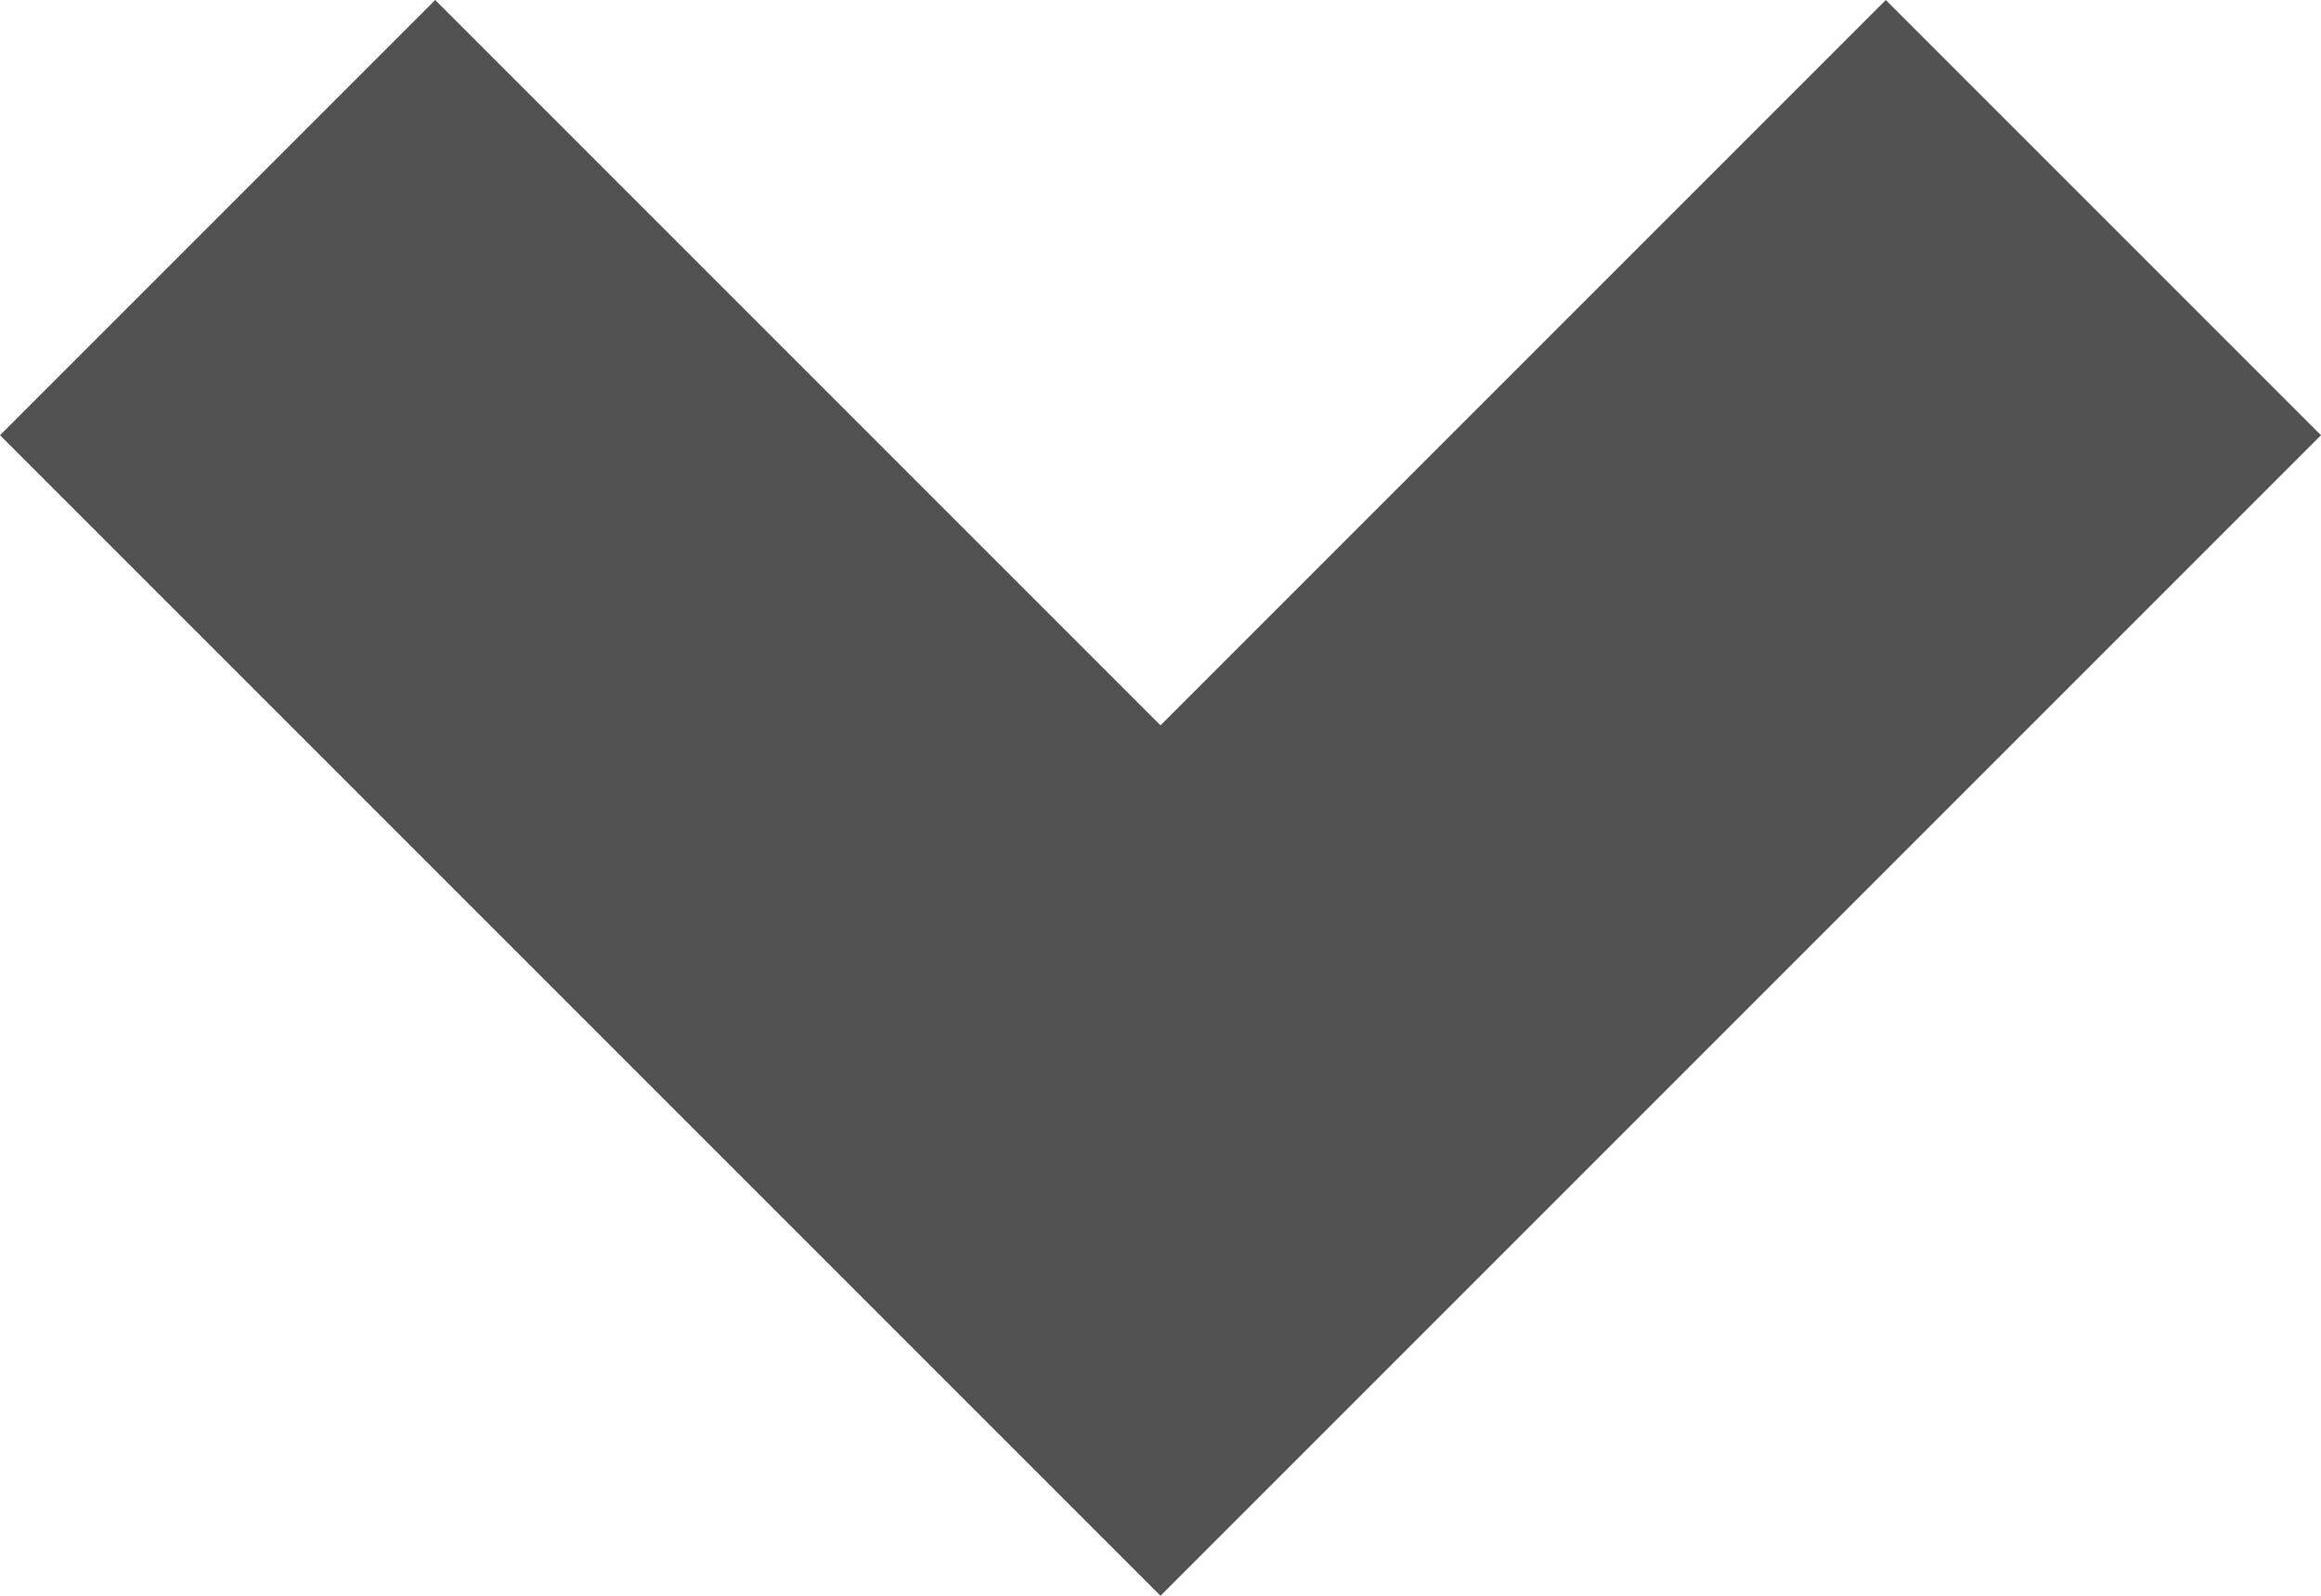 <svg xmlns="http://www.w3.org/2000/svg" xmlns:xlink="http://www.w3.org/1999/xlink" width="16" height="11" viewBox="0 0 16 11"><defs><path id="kiwia" d="M605 504l3 3-8 8-8-8 3-3 5 5z"/></defs><g><g transform="translate(-592 -504)"><use fill="#525252" xlink:href="#kiwia"/></g></g></svg>